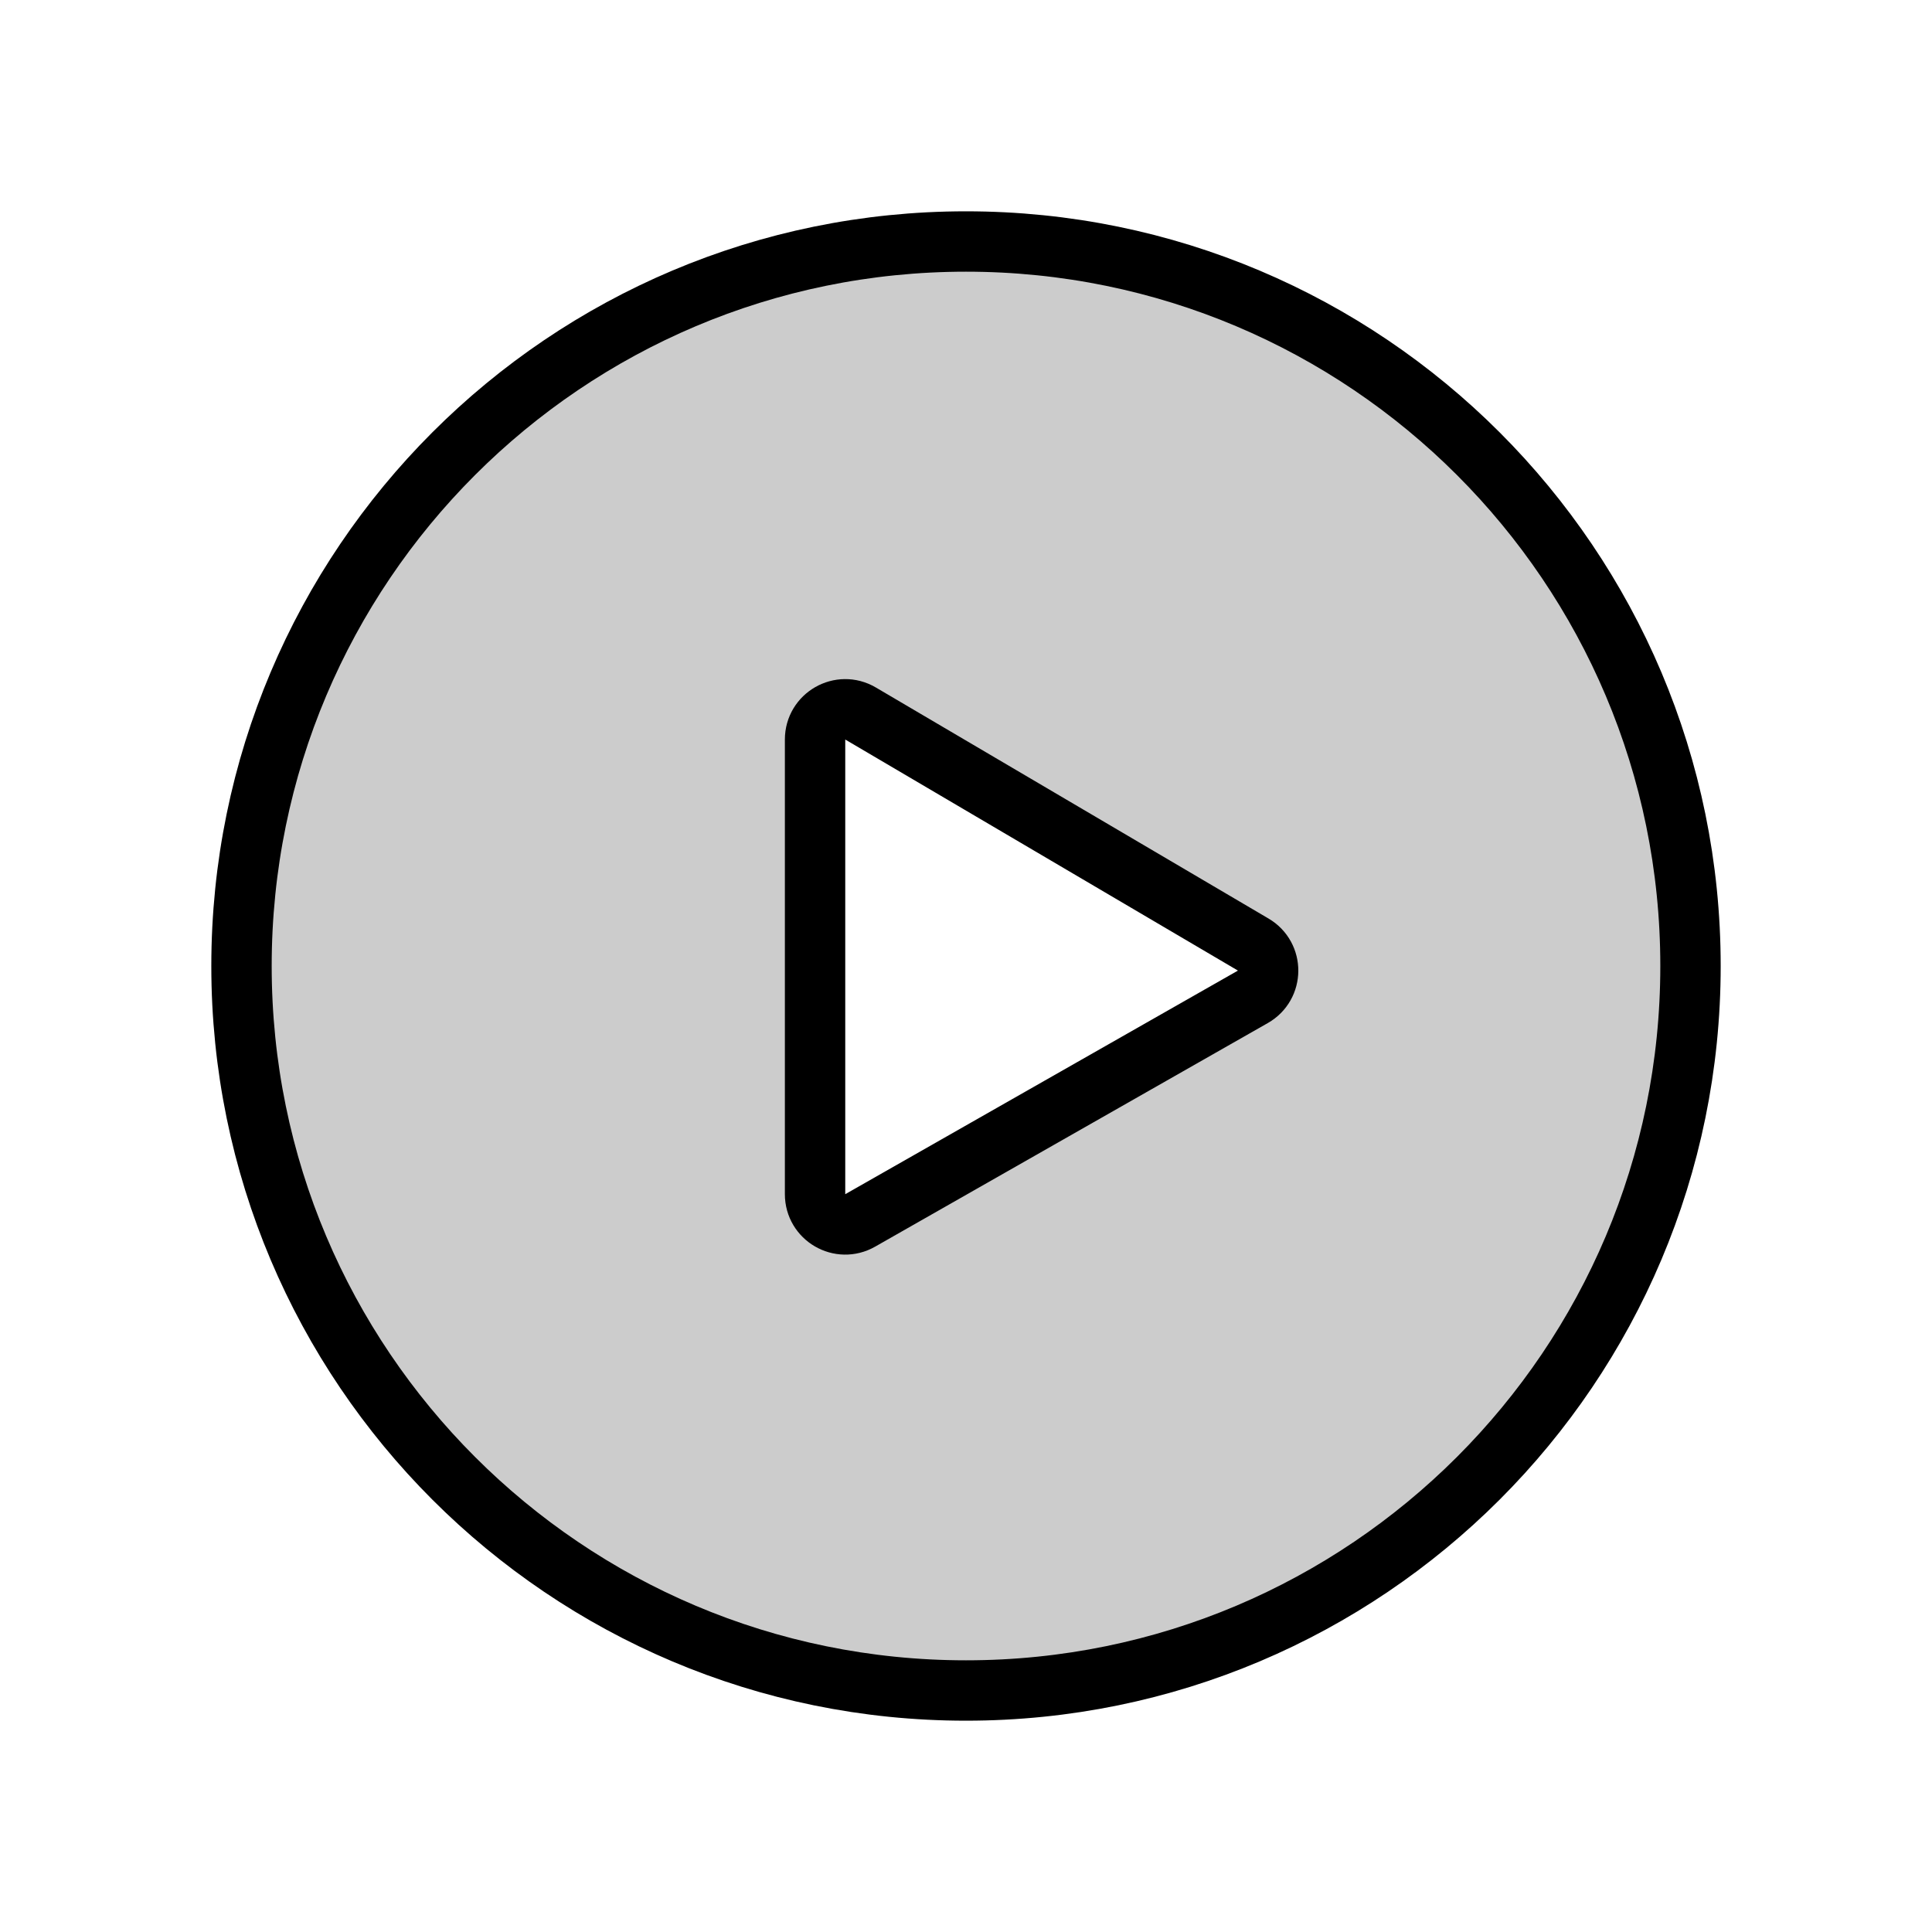 <svg xmlns="http://www.w3.org/2000/svg" viewBox="0 0 64 64">
  <path fill="currentColor" fill-opacity=".2" stroke="currentColor" stroke-width="2" d="M32,56 C45.255,56 56,45.255 56,32 C56,18.745 45.255,8 32,8 C18.745,8 8,18.745 8,32 C8,45.255 18.745,56 32,56 Z M27,39.559 L27,24.497 C27,23.724 27.84,23.243 28.507,23.636 L41.515,31.29 C42.178,31.68 42.171,32.641 41.503,33.021 L28.495,40.428 C27.828,40.808 27,40.327 27,39.559 Z"/>
</svg>
